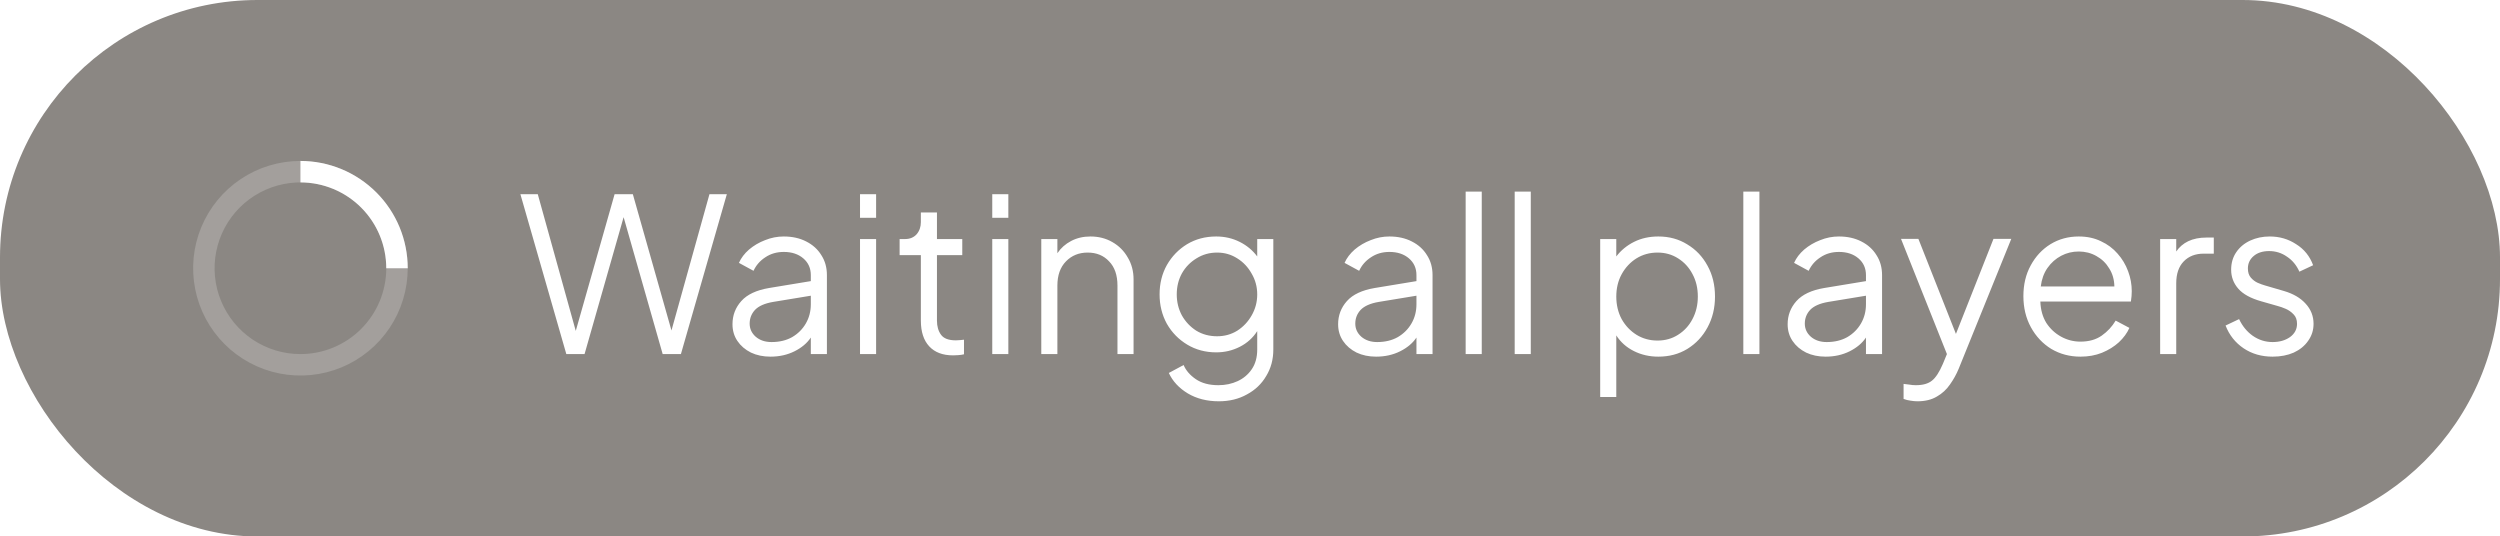 <svg width="233" height="50" viewBox="0 0 233 50" fill="none" xmlns="http://www.w3.org/2000/svg">
<g filter="url(#filter0_b_5_48133)">
<rect width="233" height="50" rx="24" fill="#3F3831" fill-opacity="0.6"/>
<path opacity="0.2" d="M28 15C26.022 15 24.089 15.586 22.444 16.685C20.8 17.784 19.518 19.346 18.761 21.173C18.004 23 17.806 25.011 18.192 26.951C18.578 28.891 19.53 30.672 20.929 32.071C22.328 33.47 24.109 34.422 26.049 34.808C27.989 35.194 30 34.996 31.827 34.239C33.654 33.482 35.216 32.2 36.315 30.556C37.413 28.911 38 26.978 38 25C38 23.687 37.741 22.386 37.239 21.173C36.736 19.96 36 18.858 35.071 17.929C34.142 17 33.04 16.264 31.827 15.761C30.614 15.259 29.313 15 28 15V15ZM28 33C26.418 33 24.871 32.531 23.555 31.652C22.24 30.773 21.215 29.523 20.609 28.061C20.003 26.6 19.845 24.991 20.154 23.439C20.462 21.887 21.224 20.462 22.343 19.343C23.462 18.224 24.887 17.462 26.439 17.154C27.991 16.845 29.6 17.003 31.061 17.609C32.523 18.215 33.773 19.24 34.652 20.555C35.531 21.871 36 23.418 36 25C36 27.122 35.157 29.157 33.657 30.657C32.157 32.157 30.122 33 28 33V33Z" fill="white"/>
<path d="M36 25H38C38 23.687 37.741 22.386 37.239 21.173C36.736 19.96 36 18.858 35.071 17.929C34.142 17 33.04 16.264 31.827 15.761C30.614 15.259 29.313 15 28 15V17C30.122 17 32.157 17.843 33.657 19.343C35.157 20.843 36 22.878 36 25Z" fill="white"/>
<path d="M52.781 33H54.481L58.121 20.24L61.761 33H63.461L67.741 18.1H66.121L62.581 30.8L58.981 18.1H57.281L53.661 30.84L50.121 18.1H48.501L52.781 33ZM71.808 33.24C72.635 33.24 73.381 33.073 74.048 32.74C74.715 32.407 75.221 31.98 75.568 31.46V33H77.068V25.64C77.068 24.933 76.895 24.313 76.548 23.78C76.215 23.233 75.741 22.807 75.128 22.5C74.528 22.193 73.835 22.04 73.048 22.04C72.448 22.04 71.868 22.153 71.308 22.38C70.748 22.593 70.248 22.887 69.808 23.26C69.381 23.633 69.068 24.047 68.868 24.5L70.228 25.24C70.468 24.72 70.835 24.3 71.328 23.98C71.821 23.647 72.395 23.48 73.048 23.48C73.795 23.48 74.401 23.68 74.868 24.08C75.335 24.48 75.568 25 75.568 25.64V26.2L71.688 26.84C70.501 27.04 69.635 27.447 69.088 28.06C68.541 28.673 68.268 29.393 68.268 30.22C68.268 30.807 68.421 31.327 68.728 31.78C69.035 32.233 69.455 32.593 69.988 32.86C70.521 33.113 71.128 33.24 71.808 33.24ZM69.868 30.16C69.868 29.667 70.035 29.24 70.368 28.88C70.715 28.52 71.275 28.273 72.048 28.14L75.568 27.56V28.36C75.568 29.013 75.415 29.607 75.108 30.14C74.801 30.673 74.375 31.1 73.828 31.42C73.281 31.727 72.641 31.88 71.908 31.88C71.308 31.88 70.815 31.713 70.428 31.38C70.055 31.047 69.868 30.64 69.868 30.16ZM80.153 20.3H81.653V18.1H80.153V20.3ZM80.153 33H81.653V22.28H80.153V33ZM88.824 33.12C88.944 33.12 89.104 33.113 89.304 33.1C89.504 33.087 89.684 33.06 89.844 33.02V31.66C89.737 31.673 89.61 31.687 89.464 31.7C89.317 31.713 89.19 31.72 89.084 31.72C88.417 31.72 87.957 31.547 87.704 31.2C87.45 30.853 87.324 30.413 87.324 29.88V23.78H89.684V22.28H87.324V19.8H85.824V20.7C85.824 21.153 85.69 21.533 85.424 21.84C85.157 22.133 84.797 22.28 84.344 22.28H83.844V23.78H85.824V29.88C85.824 30.92 86.084 31.72 86.604 32.28C87.124 32.84 87.864 33.12 88.824 33.12ZM92.478 20.3H93.978V18.1H92.478V20.3ZM92.478 33H93.978V22.28H92.478V33ZM97.048 33H98.548V26.62C98.548 25.66 98.814 24.907 99.348 24.36C99.881 23.813 100.554 23.54 101.368 23.54C102.194 23.54 102.861 23.813 103.368 24.36C103.888 24.893 104.148 25.647 104.148 26.62V33H105.648V26.04C105.648 25.28 105.468 24.6 105.108 24C104.761 23.387 104.281 22.907 103.668 22.56C103.068 22.213 102.388 22.04 101.628 22.04C100.961 22.04 100.361 22.18 99.828 22.46C99.294 22.74 98.868 23.12 98.548 23.6V22.28H97.048V33ZM113.593 37.4C114.579 37.4 115.453 37.187 116.213 36.76C116.986 36.347 117.586 35.773 118.013 35.04C118.453 34.32 118.673 33.5 118.673 32.58V22.28H117.173V23.9C116.746 23.327 116.199 22.873 115.533 22.54C114.866 22.207 114.139 22.04 113.353 22.04C112.339 22.04 111.433 22.28 110.633 22.76C109.846 23.24 109.219 23.887 108.753 24.7C108.299 25.513 108.073 26.427 108.073 27.44C108.073 28.44 108.299 29.353 108.753 30.18C109.219 30.993 109.853 31.64 110.653 32.12C111.453 32.6 112.353 32.84 113.353 32.84C114.139 32.84 114.873 32.667 115.553 32.32C116.233 31.973 116.773 31.487 117.173 30.86V32.58C117.173 33.3 117.006 33.907 116.673 34.4C116.339 34.893 115.899 35.267 115.353 35.52C114.806 35.773 114.206 35.9 113.553 35.9C112.699 35.9 111.999 35.713 111.453 35.34C110.906 34.967 110.526 34.527 110.313 34.02L108.933 34.76C109.293 35.533 109.879 36.167 110.693 36.66C111.519 37.153 112.486 37.4 113.593 37.4ZM113.433 31.34C112.713 31.34 112.066 31.167 111.493 30.82C110.933 30.46 110.486 29.987 110.153 29.4C109.833 28.8 109.673 28.147 109.673 27.44C109.673 26.72 109.833 26.067 110.153 25.48C110.486 24.893 110.939 24.427 111.513 24.08C112.086 23.72 112.726 23.54 113.433 23.54C114.126 23.54 114.753 23.72 115.313 24.08C115.873 24.427 116.319 24.9 116.653 25.5C116.999 26.087 117.173 26.733 117.173 27.44C117.173 28.147 116.999 28.8 116.653 29.4C116.319 29.987 115.873 30.46 115.313 30.82C114.753 31.167 114.126 31.34 113.433 31.34ZM128.253 33.24C129.08 33.24 129.827 33.073 130.493 32.74C131.16 32.407 131.667 31.98 132.013 31.46V33H133.513V25.64C133.513 24.933 133.34 24.313 132.993 23.78C132.66 23.233 132.187 22.807 131.573 22.5C130.973 22.193 130.28 22.04 129.493 22.04C128.893 22.04 128.313 22.153 127.753 22.38C127.193 22.593 126.693 22.887 126.253 23.26C125.827 23.633 125.513 24.047 125.313 24.5L126.673 25.24C126.913 24.72 127.28 24.3 127.773 23.98C128.267 23.647 128.84 23.48 129.493 23.48C130.24 23.48 130.847 23.68 131.313 24.08C131.78 24.48 132.013 25 132.013 25.64V26.2L128.133 26.84C126.947 27.04 126.08 27.447 125.533 28.06C124.987 28.673 124.713 29.393 124.713 30.22C124.713 30.807 124.867 31.327 125.173 31.78C125.48 32.233 125.9 32.593 126.433 32.86C126.967 33.113 127.573 33.24 128.253 33.24ZM126.313 30.16C126.313 29.667 126.48 29.24 126.813 28.88C127.16 28.52 127.72 28.273 128.493 28.14L132.013 27.56V28.36C132.013 29.013 131.86 29.607 131.553 30.14C131.247 30.673 130.82 31.1 130.273 31.42C129.727 31.727 129.087 31.88 128.353 31.88C127.753 31.88 127.26 31.713 126.873 31.38C126.5 31.047 126.313 30.64 126.313 30.16ZM136.599 33H138.099V17.86H136.599V33ZM141.169 33H142.669V17.86H141.169V33ZM149.138 37H150.638V31.26C151.038 31.887 151.584 32.373 152.278 32.72C152.971 33.067 153.731 33.24 154.558 33.24C155.571 33.24 156.471 33 157.258 32.52C158.058 32.027 158.684 31.36 159.138 30.52C159.604 29.667 159.838 28.707 159.838 27.64C159.838 26.56 159.604 25.6 159.138 24.76C158.684 23.92 158.058 23.26 157.258 22.78C156.471 22.287 155.571 22.04 154.558 22.04C153.718 22.04 152.964 22.207 152.298 22.54C151.631 22.873 151.078 23.327 150.638 23.9V22.28H149.138V37ZM154.478 31.74C153.758 31.74 153.104 31.56 152.518 31.2C151.944 30.84 151.484 30.353 151.138 29.74C150.804 29.113 150.638 28.413 150.638 27.64C150.638 26.867 150.804 26.173 151.138 25.56C151.484 24.933 151.944 24.44 152.518 24.08C153.104 23.72 153.758 23.54 154.478 23.54C155.198 23.54 155.838 23.72 156.398 24.08C156.971 24.44 157.418 24.927 157.738 25.54C158.071 26.153 158.238 26.853 158.238 27.64C158.238 28.413 158.071 29.113 157.738 29.74C157.418 30.353 156.971 30.84 156.398 31.2C155.838 31.56 155.198 31.74 154.478 31.74ZM162.478 33H163.978V17.86H162.478V33ZM170.148 33.24C170.974 33.24 171.721 33.073 172.388 32.74C173.054 32.407 173.561 31.98 173.908 31.46V33H175.408V25.64C175.408 24.933 175.234 24.313 174.888 23.78C174.554 23.233 174.081 22.807 173.468 22.5C172.868 22.193 172.174 22.04 171.388 22.04C170.788 22.04 170.208 22.153 169.648 22.38C169.088 22.593 168.588 22.887 168.148 23.26C167.721 23.633 167.408 24.047 167.208 24.5L168.568 25.24C168.808 24.72 169.174 24.3 169.668 23.98C170.161 23.647 170.734 23.48 171.388 23.48C172.134 23.48 172.741 23.68 173.208 24.08C173.674 24.48 173.908 25 173.908 25.64V26.2L170.028 26.84C168.841 27.04 167.974 27.447 167.428 28.06C166.881 28.673 166.608 29.393 166.608 30.22C166.608 30.807 166.761 31.327 167.068 31.78C167.374 32.233 167.794 32.593 168.328 32.86C168.861 33.113 169.468 33.24 170.148 33.24ZM168.208 30.16C168.208 29.667 168.374 29.24 168.708 28.88C169.054 28.52 169.614 28.273 170.388 28.14L173.908 27.56V28.36C173.908 29.013 173.754 29.607 173.448 30.14C173.141 30.673 172.714 31.1 172.168 31.42C171.621 31.727 170.981 31.88 170.248 31.88C169.648 31.88 169.154 31.713 168.768 31.38C168.394 31.047 168.208 30.64 168.208 30.16ZM178.713 37.4C179.42 37.4 180.02 37.253 180.513 36.96C181.006 36.68 181.413 36.307 181.733 35.84C182.066 35.373 182.34 34.88 182.553 34.36L187.453 22.26H185.793L182.293 31.12L178.793 22.26H177.173L181.453 33L181.073 33.92C180.74 34.693 180.4 35.213 180.053 35.48C179.706 35.76 179.206 35.9 178.553 35.9C178.34 35.9 178.126 35.88 177.913 35.84C177.713 35.813 177.546 35.793 177.413 35.78V37.18C177.626 37.26 177.84 37.313 178.053 37.34C178.28 37.38 178.5 37.4 178.713 37.4ZM193.9 33.24C194.634 33.24 195.3 33.12 195.9 32.88C196.514 32.627 197.04 32.3 197.48 31.9C197.92 31.487 198.247 31.04 198.46 30.56L197.18 29.88C196.847 30.44 196.414 30.907 195.88 31.28C195.347 31.653 194.687 31.84 193.9 31.84C193.26 31.84 192.66 31.687 192.1 31.38C191.54 31.073 191.08 30.647 190.72 30.1C190.374 29.54 190.187 28.873 190.16 28.1H198.6C198.627 27.927 198.647 27.76 198.66 27.6C198.674 27.427 198.68 27.273 198.68 27.14C198.68 26.5 198.567 25.88 198.34 25.28C198.114 24.667 197.787 24.12 197.36 23.64C196.934 23.147 196.414 22.76 195.8 22.48C195.2 22.187 194.514 22.04 193.74 22.04C192.767 22.04 191.887 22.28 191.1 22.76C190.327 23.24 189.714 23.9 189.26 24.74C188.807 25.567 188.58 26.52 188.58 27.6C188.58 28.68 188.814 29.647 189.28 30.5C189.747 31.353 190.38 32.027 191.18 32.52C191.994 33 192.9 33.24 193.9 33.24ZM193.74 23.44C194.34 23.44 194.887 23.58 195.38 23.86C195.887 24.14 196.287 24.527 196.58 25.02C196.887 25.5 197.047 26.06 197.06 26.7H190.2C190.28 26.033 190.487 25.46 190.82 24.98C191.167 24.487 191.594 24.107 192.1 23.84C192.607 23.573 193.154 23.44 193.74 23.44ZM201.325 33H202.825V26.4C202.825 25.52 203.058 24.84 203.525 24.36C203.992 23.88 204.612 23.64 205.385 23.64H206.325V22.14H205.645C204.992 22.14 204.425 22.253 203.945 22.48C203.478 22.707 203.105 23.027 202.825 23.44V22.28H201.325V33ZM211.803 33.24C212.55 33.24 213.21 33.113 213.783 32.86C214.356 32.593 214.803 32.227 215.123 31.76C215.456 31.293 215.623 30.767 215.623 30.18C215.623 29.46 215.376 28.833 214.883 28.3C214.403 27.767 213.73 27.373 212.863 27.12L211.083 26.6C210.896 26.547 210.676 26.467 210.423 26.36C210.183 26.253 209.97 26.093 209.783 25.88C209.596 25.667 209.503 25.38 209.503 25.02C209.503 24.553 209.683 24.167 210.043 23.86C210.403 23.553 210.883 23.4 211.483 23.4C212.096 23.4 212.65 23.573 213.143 23.92C213.65 24.253 214.036 24.72 214.303 25.32L215.583 24.72C215.276 23.88 214.75 23.227 214.003 22.76C213.27 22.28 212.45 22.04 211.543 22.04C210.876 22.04 210.27 22.167 209.723 22.42C209.176 22.673 208.743 23.033 208.423 23.5C208.103 23.967 207.943 24.513 207.943 25.14C207.943 25.807 208.163 26.393 208.603 26.9C209.043 27.407 209.756 27.8 210.743 28.08L212.283 28.52C212.496 28.573 212.743 28.66 213.023 28.78C213.303 28.9 213.55 29.073 213.763 29.3C213.976 29.513 214.083 29.807 214.083 30.18C214.083 30.687 213.863 31.1 213.423 31.42C212.983 31.727 212.443 31.88 211.803 31.88C211.136 31.88 210.523 31.687 209.963 31.3C209.416 30.913 208.99 30.393 208.683 29.74L207.423 30.34C207.77 31.233 208.33 31.94 209.103 32.46C209.876 32.98 210.776 33.24 211.803 33.24Z" fill="white"/>
</g>
<defs>
<filter id="filter0_b_5_48133" x="-20" y="-20" width="273" height="90" filterUnits="userSpaceOnUse" color-interpolation-filters="sRGB">
<feFlood flood-opacity="0" result="BackgroundImageFix"/>
<feGaussianBlur in="BackgroundImageFix" stdDeviation="10"/>
<feComposite in2="SourceAlpha" operator="in" result="effect1_backgroundBlur_5_48133"/>
<feBlend mode="normal" in="SourceGraphic" in2="effect1_backgroundBlur_5_48133" result="shape"/>
</filter>
</defs>
</svg>
